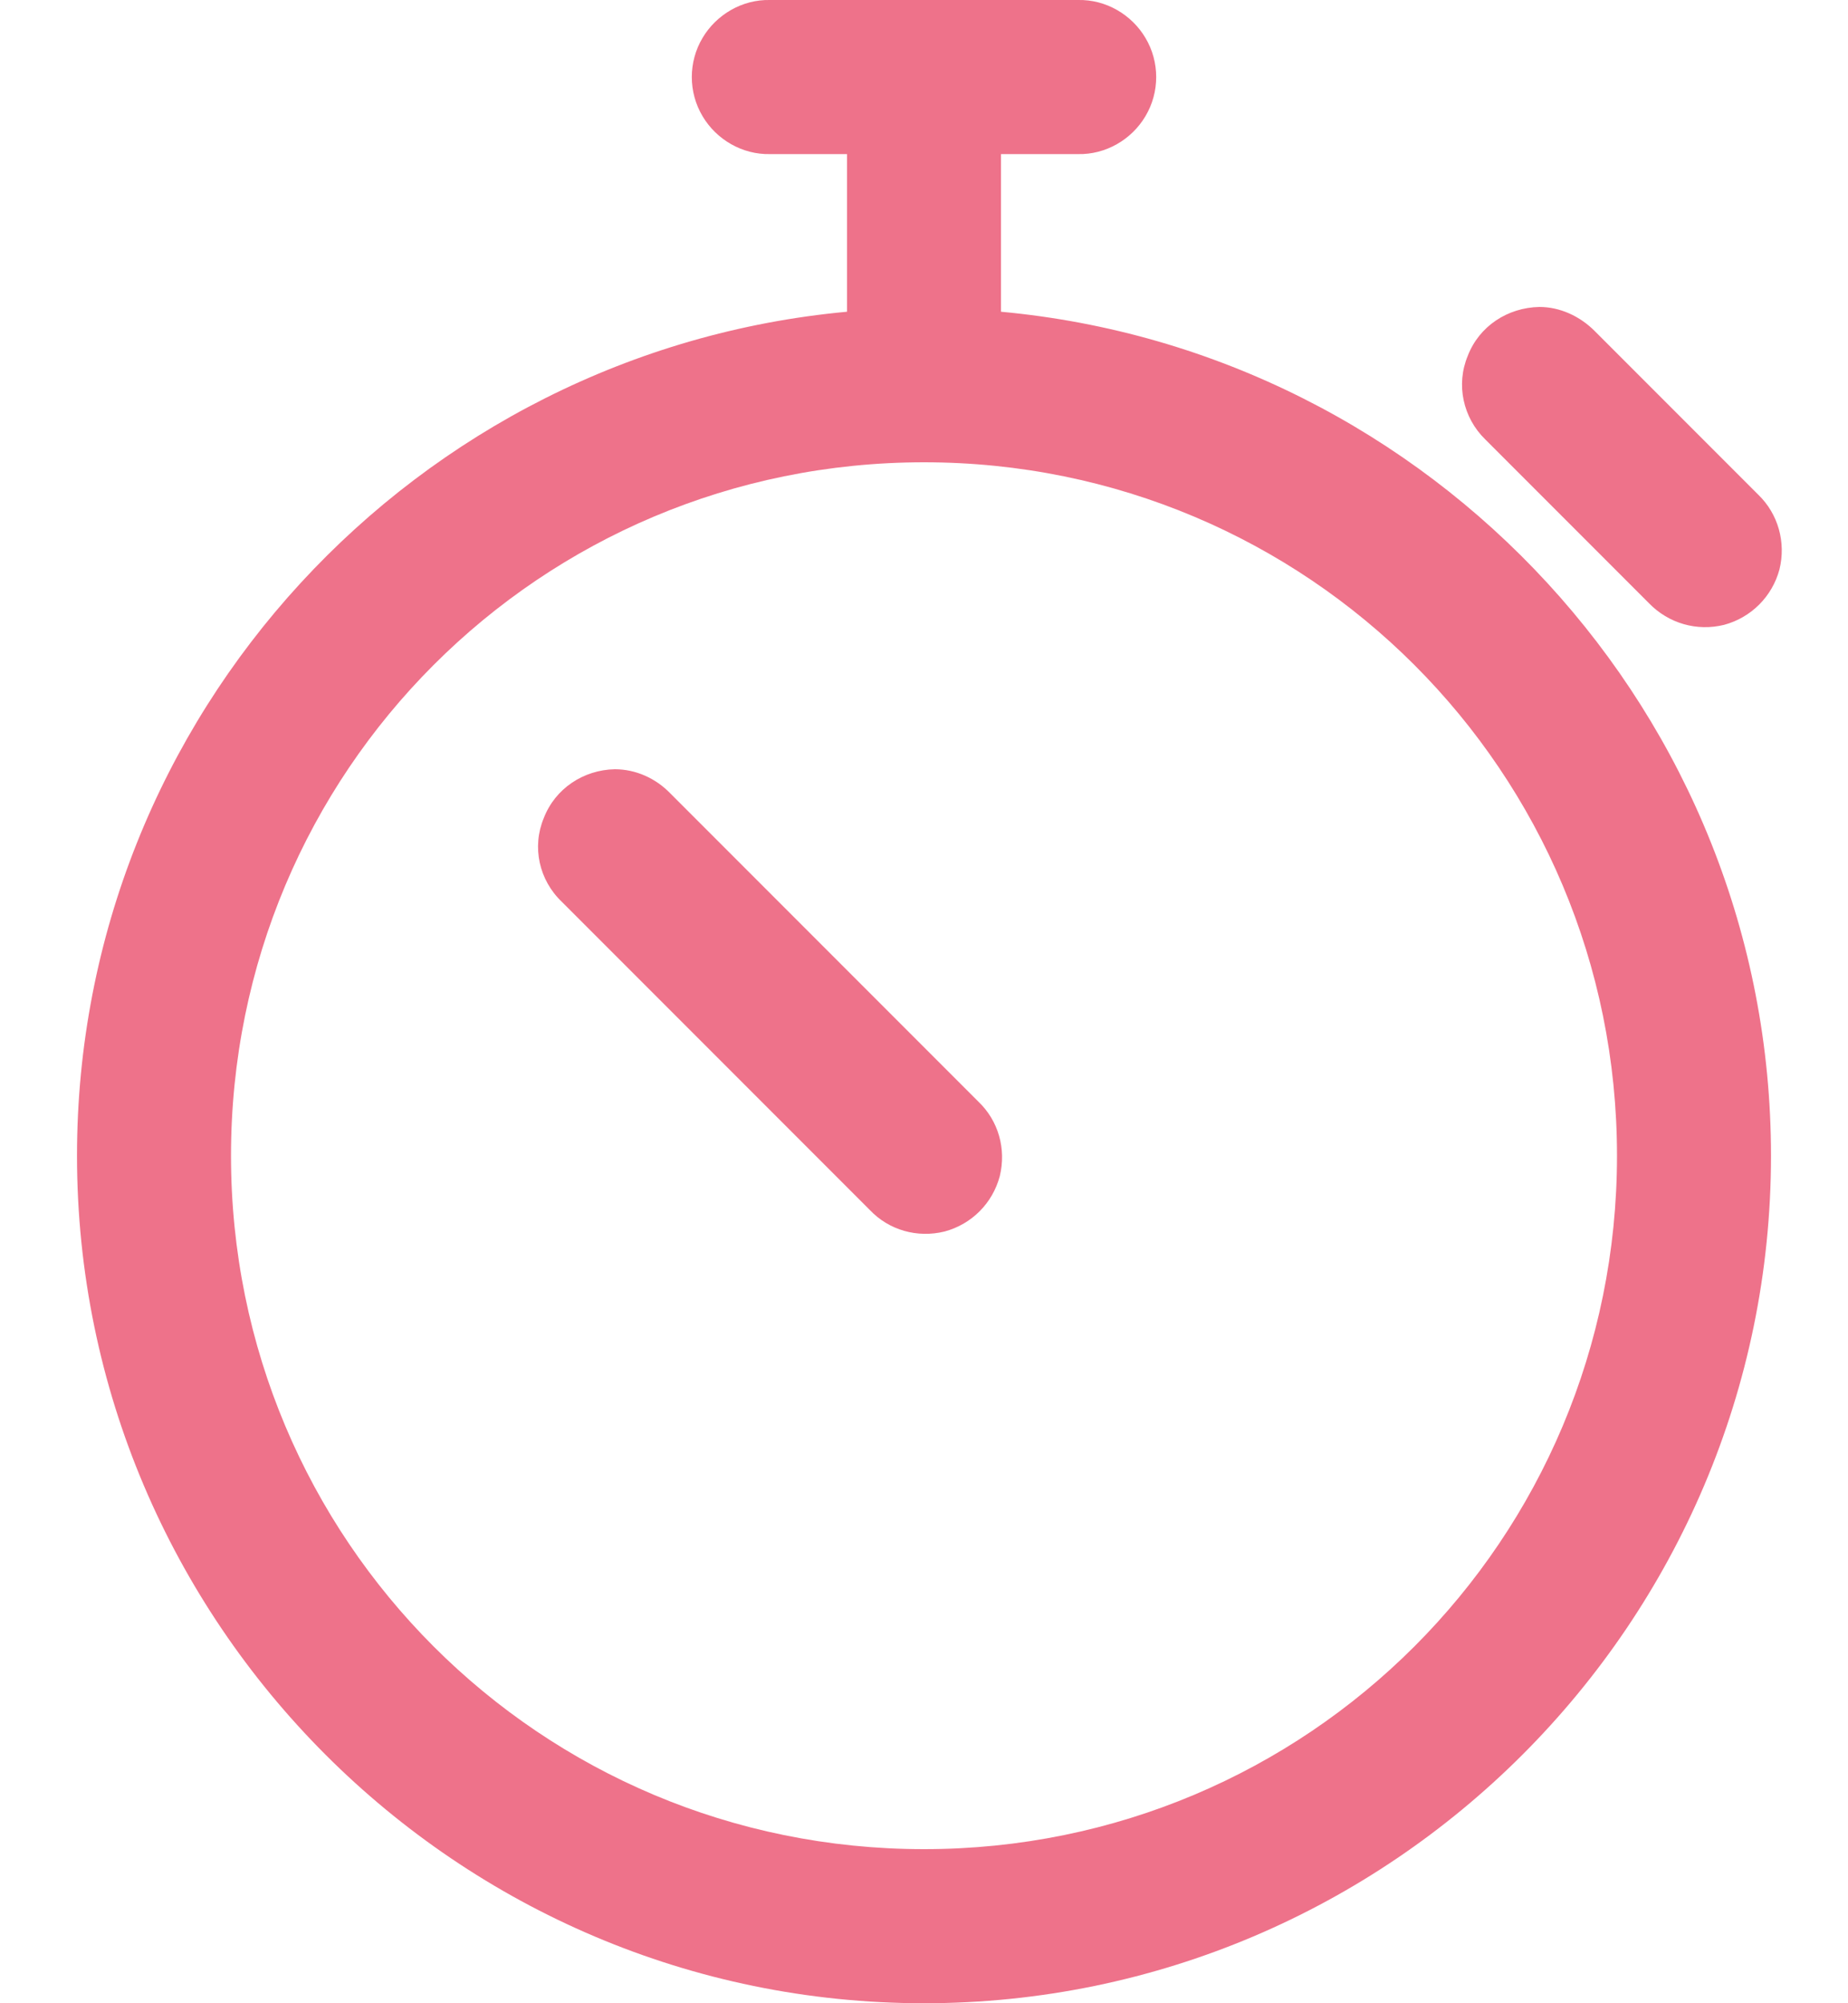 <svg width="12" height="13" viewBox="0 0 12 13" fill="none" xmlns="http://www.w3.org/2000/svg">
<path d="M5 -9.06833e-06C4.82 -0.004 4.652 0.094 4.562 0.246C4.469 0.402 4.469 0.598 4.562 0.754C4.652 0.906 4.82 1.004 5 1H5.5V2.023C2.703 2.281 0.5 4.637 0.5 7.5C0.5 10.531 2.969 13 6 13C9.031 13 11.5 10.531 11.5 7.5C11.5 4.637 9.297 2.281 6.5 2.023V1H7C7.18 1.004 7.348 0.906 7.438 0.754C7.531 0.598 7.531 0.402 7.438 0.246C7.348 0.094 7.18 -0.004 7 -9.06833e-06H5ZM9.996 1.992C9.789 1.996 9.605 2.117 9.531 2.309C9.453 2.496 9.5 2.711 9.645 2.852L10.707 3.914C10.836 4.047 11.02 4.098 11.195 4.055C11.371 4.008 11.508 3.871 11.555 3.695C11.598 3.52 11.547 3.336 11.418 3.211L10.355 2.148C10.258 2.051 10.129 1.992 9.996 1.992ZM6 3C8.492 3 10.5 5.008 10.5 7.5C10.5 9.992 8.492 12 6 12C3.508 12 1.5 9.992 1.5 7.5C1.5 5.008 3.508 3 6 3ZM3.992 4.992C3.789 4.996 3.605 5.117 3.531 5.309C3.453 5.496 3.5 5.711 3.648 5.852L5.648 7.852C5.773 7.984 5.957 8.035 6.133 7.992C6.309 7.945 6.445 7.809 6.492 7.633C6.535 7.457 6.484 7.273 6.352 7.148L4.352 5.148C4.258 5.051 4.129 4.992 3.992 4.992Z" fill="#EE728A"/>
</svg>
